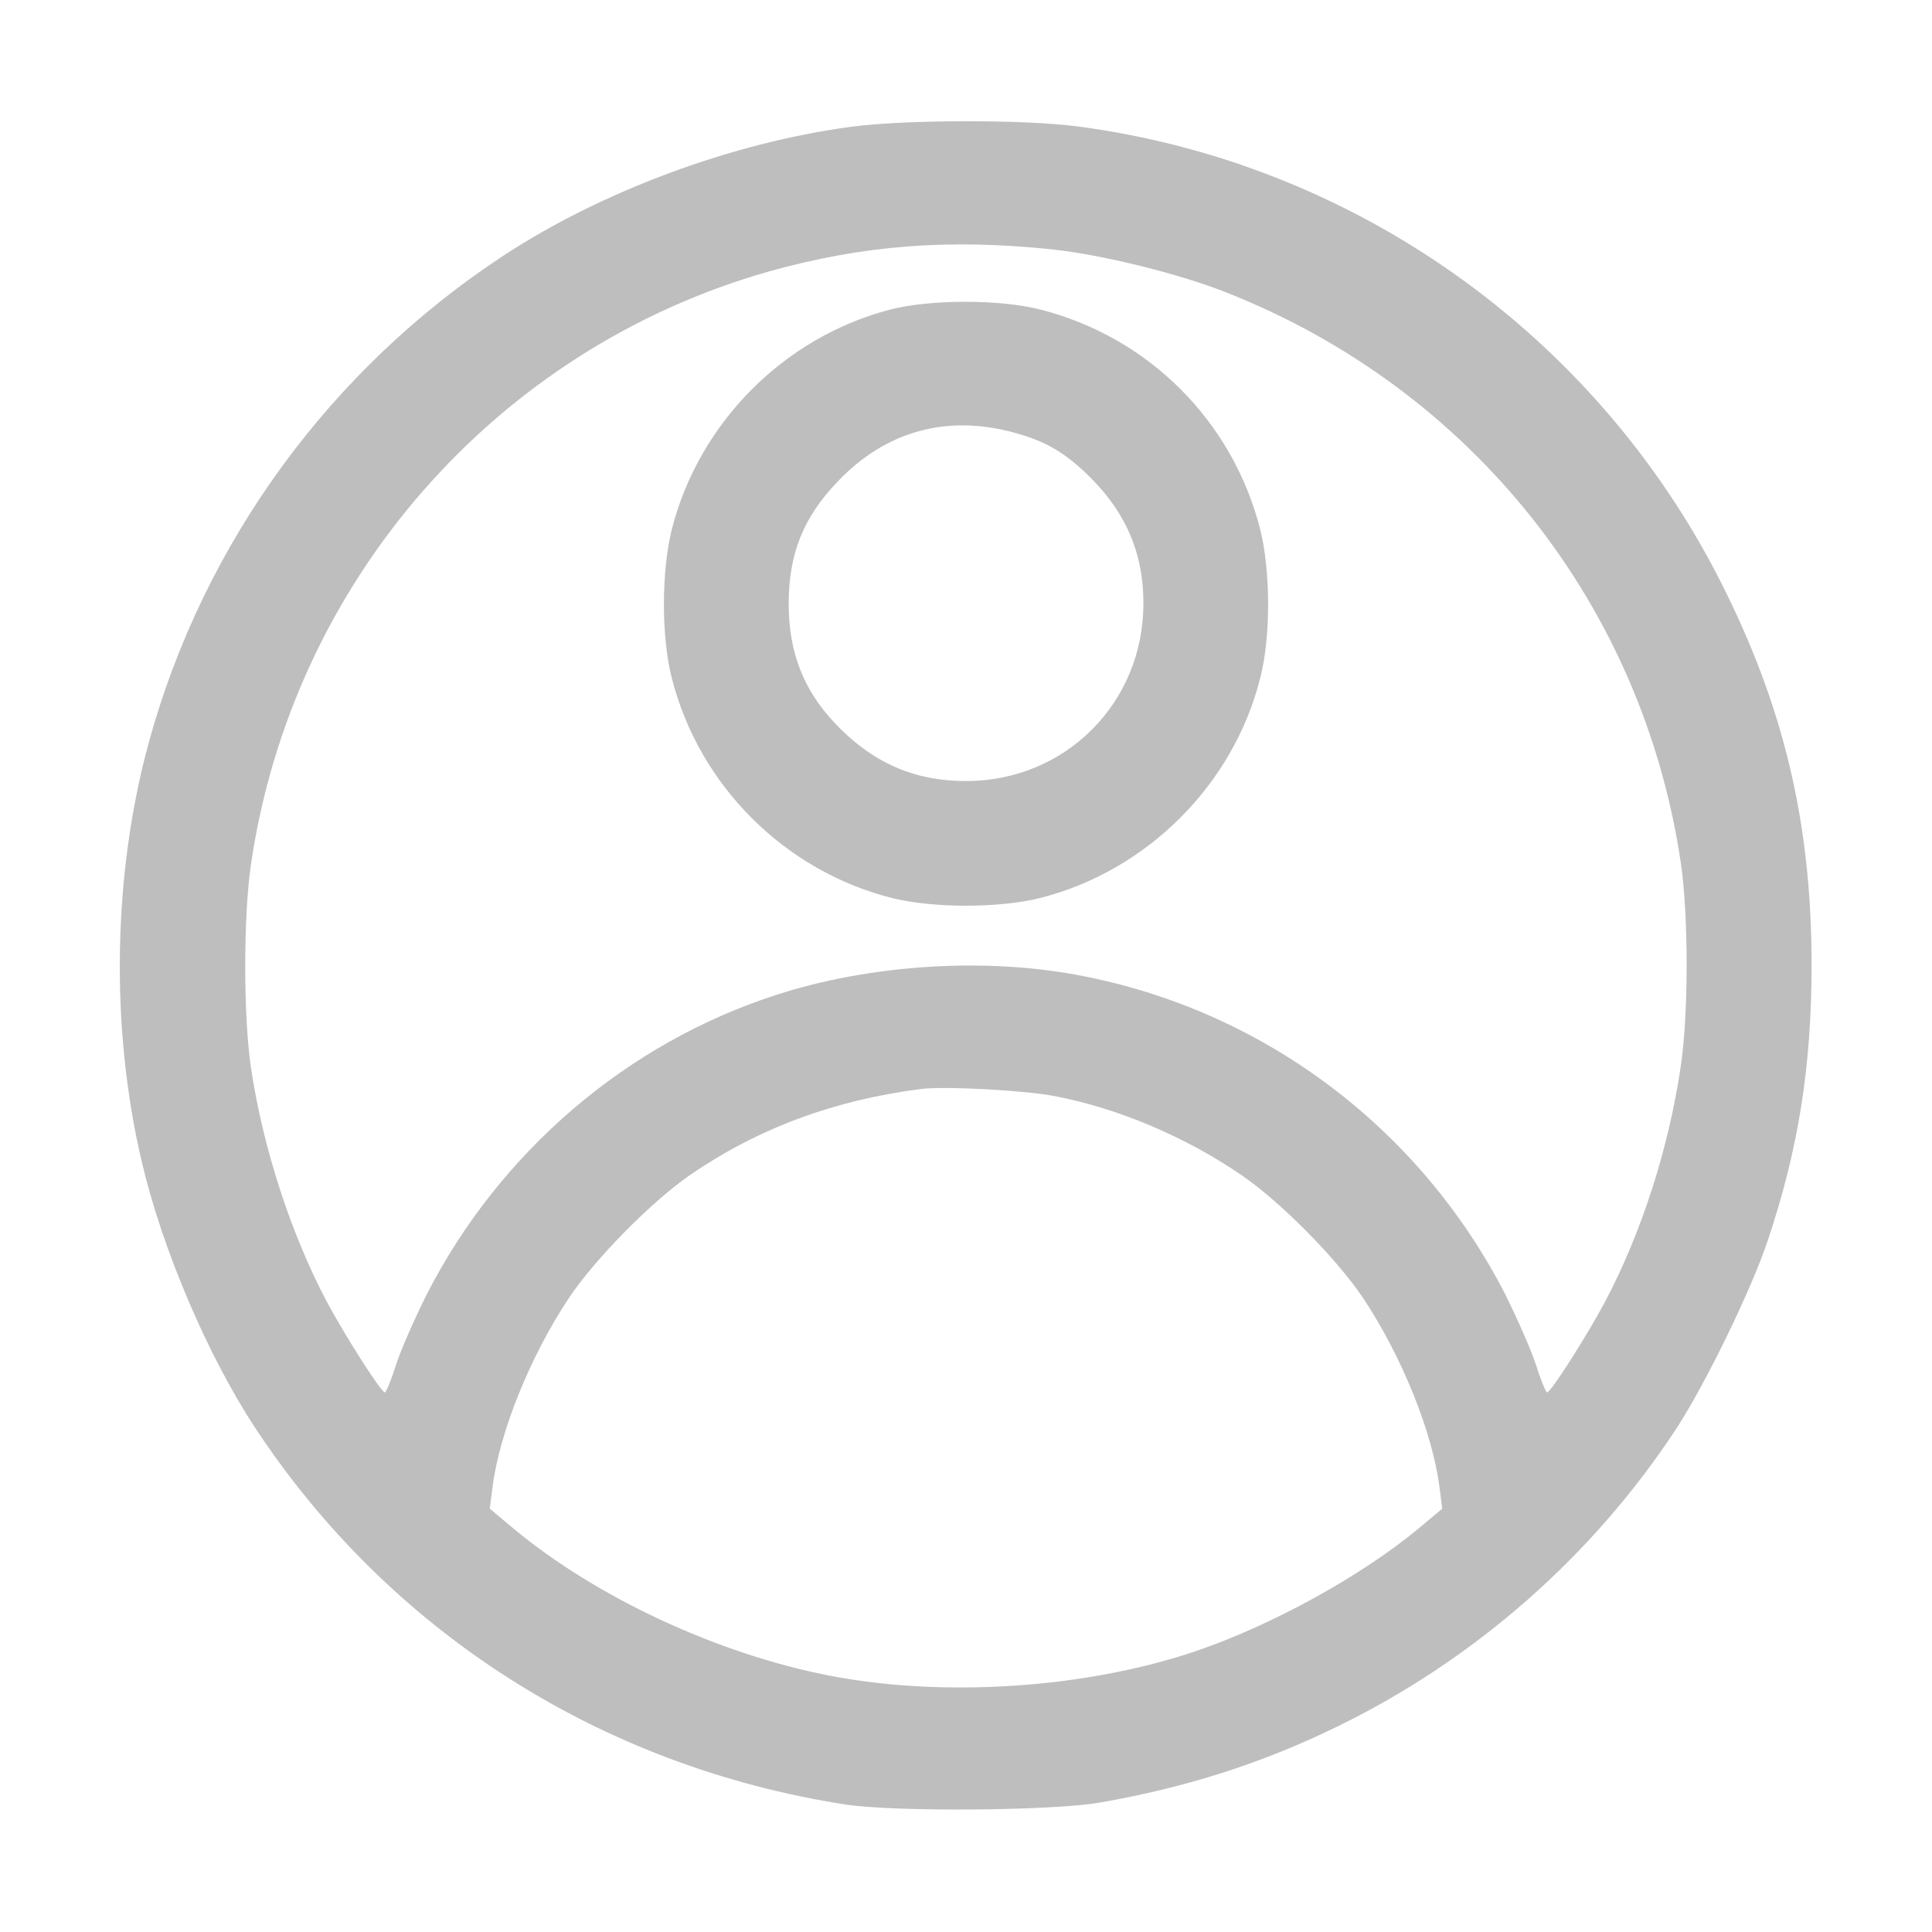 <svg width="18" height="18" viewBox="0 0 18 18" fill="none" xmlns="http://www.w3.org/2000/svg">
<path d="M7.931 1.181C6.824 1.329 5.611 1.779 4.693 2.38C3.076 3.442 1.895 5.059 1.385 6.922C1.051 8.146 1.026 9.577 1.322 10.828C1.512 11.64 1.937 12.635 2.38 13.307C3.631 15.202 5.597 16.457 7.875 16.812C8.332 16.882 9.801 16.872 10.248 16.794C11.053 16.654 11.767 16.425 12.463 16.084C13.746 15.458 14.843 14.492 15.62 13.307C15.89 12.892 16.312 12.027 16.467 11.566C16.755 10.712 16.878 9.935 16.878 8.99C16.878 7.664 16.618 6.578 16.028 5.414C14.853 3.104 12.607 1.515 10.04 1.178C9.534 1.111 8.42 1.115 7.931 1.181ZM9.808 2.324C10.265 2.373 10.983 2.549 11.426 2.725C13.714 3.628 15.31 5.639 15.662 8.054C15.732 8.547 15.732 9.461 15.658 9.942C15.546 10.702 15.293 11.486 14.955 12.126C14.787 12.442 14.449 12.973 14.414 12.973C14.403 12.973 14.354 12.857 14.312 12.72C14.266 12.579 14.136 12.284 14.024 12.059C13.212 10.477 11.71 9.369 9.96 9.07C9.095 8.923 8.075 8.997 7.239 9.267C5.839 9.717 4.655 10.733 3.976 12.059C3.864 12.284 3.733 12.579 3.688 12.72C3.646 12.857 3.596 12.973 3.586 12.973C3.551 12.973 3.213 12.442 3.044 12.126C2.71 11.496 2.447 10.684 2.338 9.946C2.267 9.461 2.267 8.54 2.338 8.054C2.724 5.418 4.619 3.249 7.168 2.528C8.04 2.285 8.831 2.222 9.808 2.324ZM9.83 10.213C10.417 10.325 11.049 10.593 11.566 10.948C11.928 11.194 12.459 11.732 12.702 12.097C13.064 12.642 13.349 13.352 13.412 13.862L13.437 14.056L13.215 14.242C12.684 14.681 11.865 15.135 11.148 15.381C10.125 15.729 8.796 15.82 7.72 15.61C6.68 15.406 5.555 14.882 4.785 14.242L4.563 14.056L4.588 13.862C4.651 13.352 4.936 12.642 5.298 12.097C5.54 11.732 6.071 11.194 6.433 10.944C7.073 10.508 7.766 10.252 8.578 10.146C8.806 10.118 9.541 10.157 9.83 10.213Z" fill="#BEBEBE"/>
<path d="M8.297 2.883C7.306 3.14 6.511 3.938 6.258 4.936C6.163 5.319 6.16 5.931 6.258 6.314C6.511 7.316 7.309 8.114 8.311 8.367C8.694 8.462 9.306 8.462 9.689 8.367C10.688 8.114 11.493 7.309 11.742 6.314C11.841 5.931 11.837 5.316 11.742 4.936C11.486 3.924 10.702 3.14 9.689 2.883C9.313 2.788 8.67 2.788 8.297 2.883ZM9.457 4.033C9.735 4.11 9.9 4.205 10.111 4.402C10.48 4.75 10.653 5.14 10.653 5.622C10.653 6.55 9.925 7.277 9 7.277C8.515 7.277 8.125 7.105 7.777 6.736C7.485 6.427 7.348 6.075 7.348 5.625C7.348 5.161 7.485 4.82 7.801 4.49C8.251 4.015 8.824 3.857 9.457 4.033Z" fill="#BEBEBE"/>
</svg>
